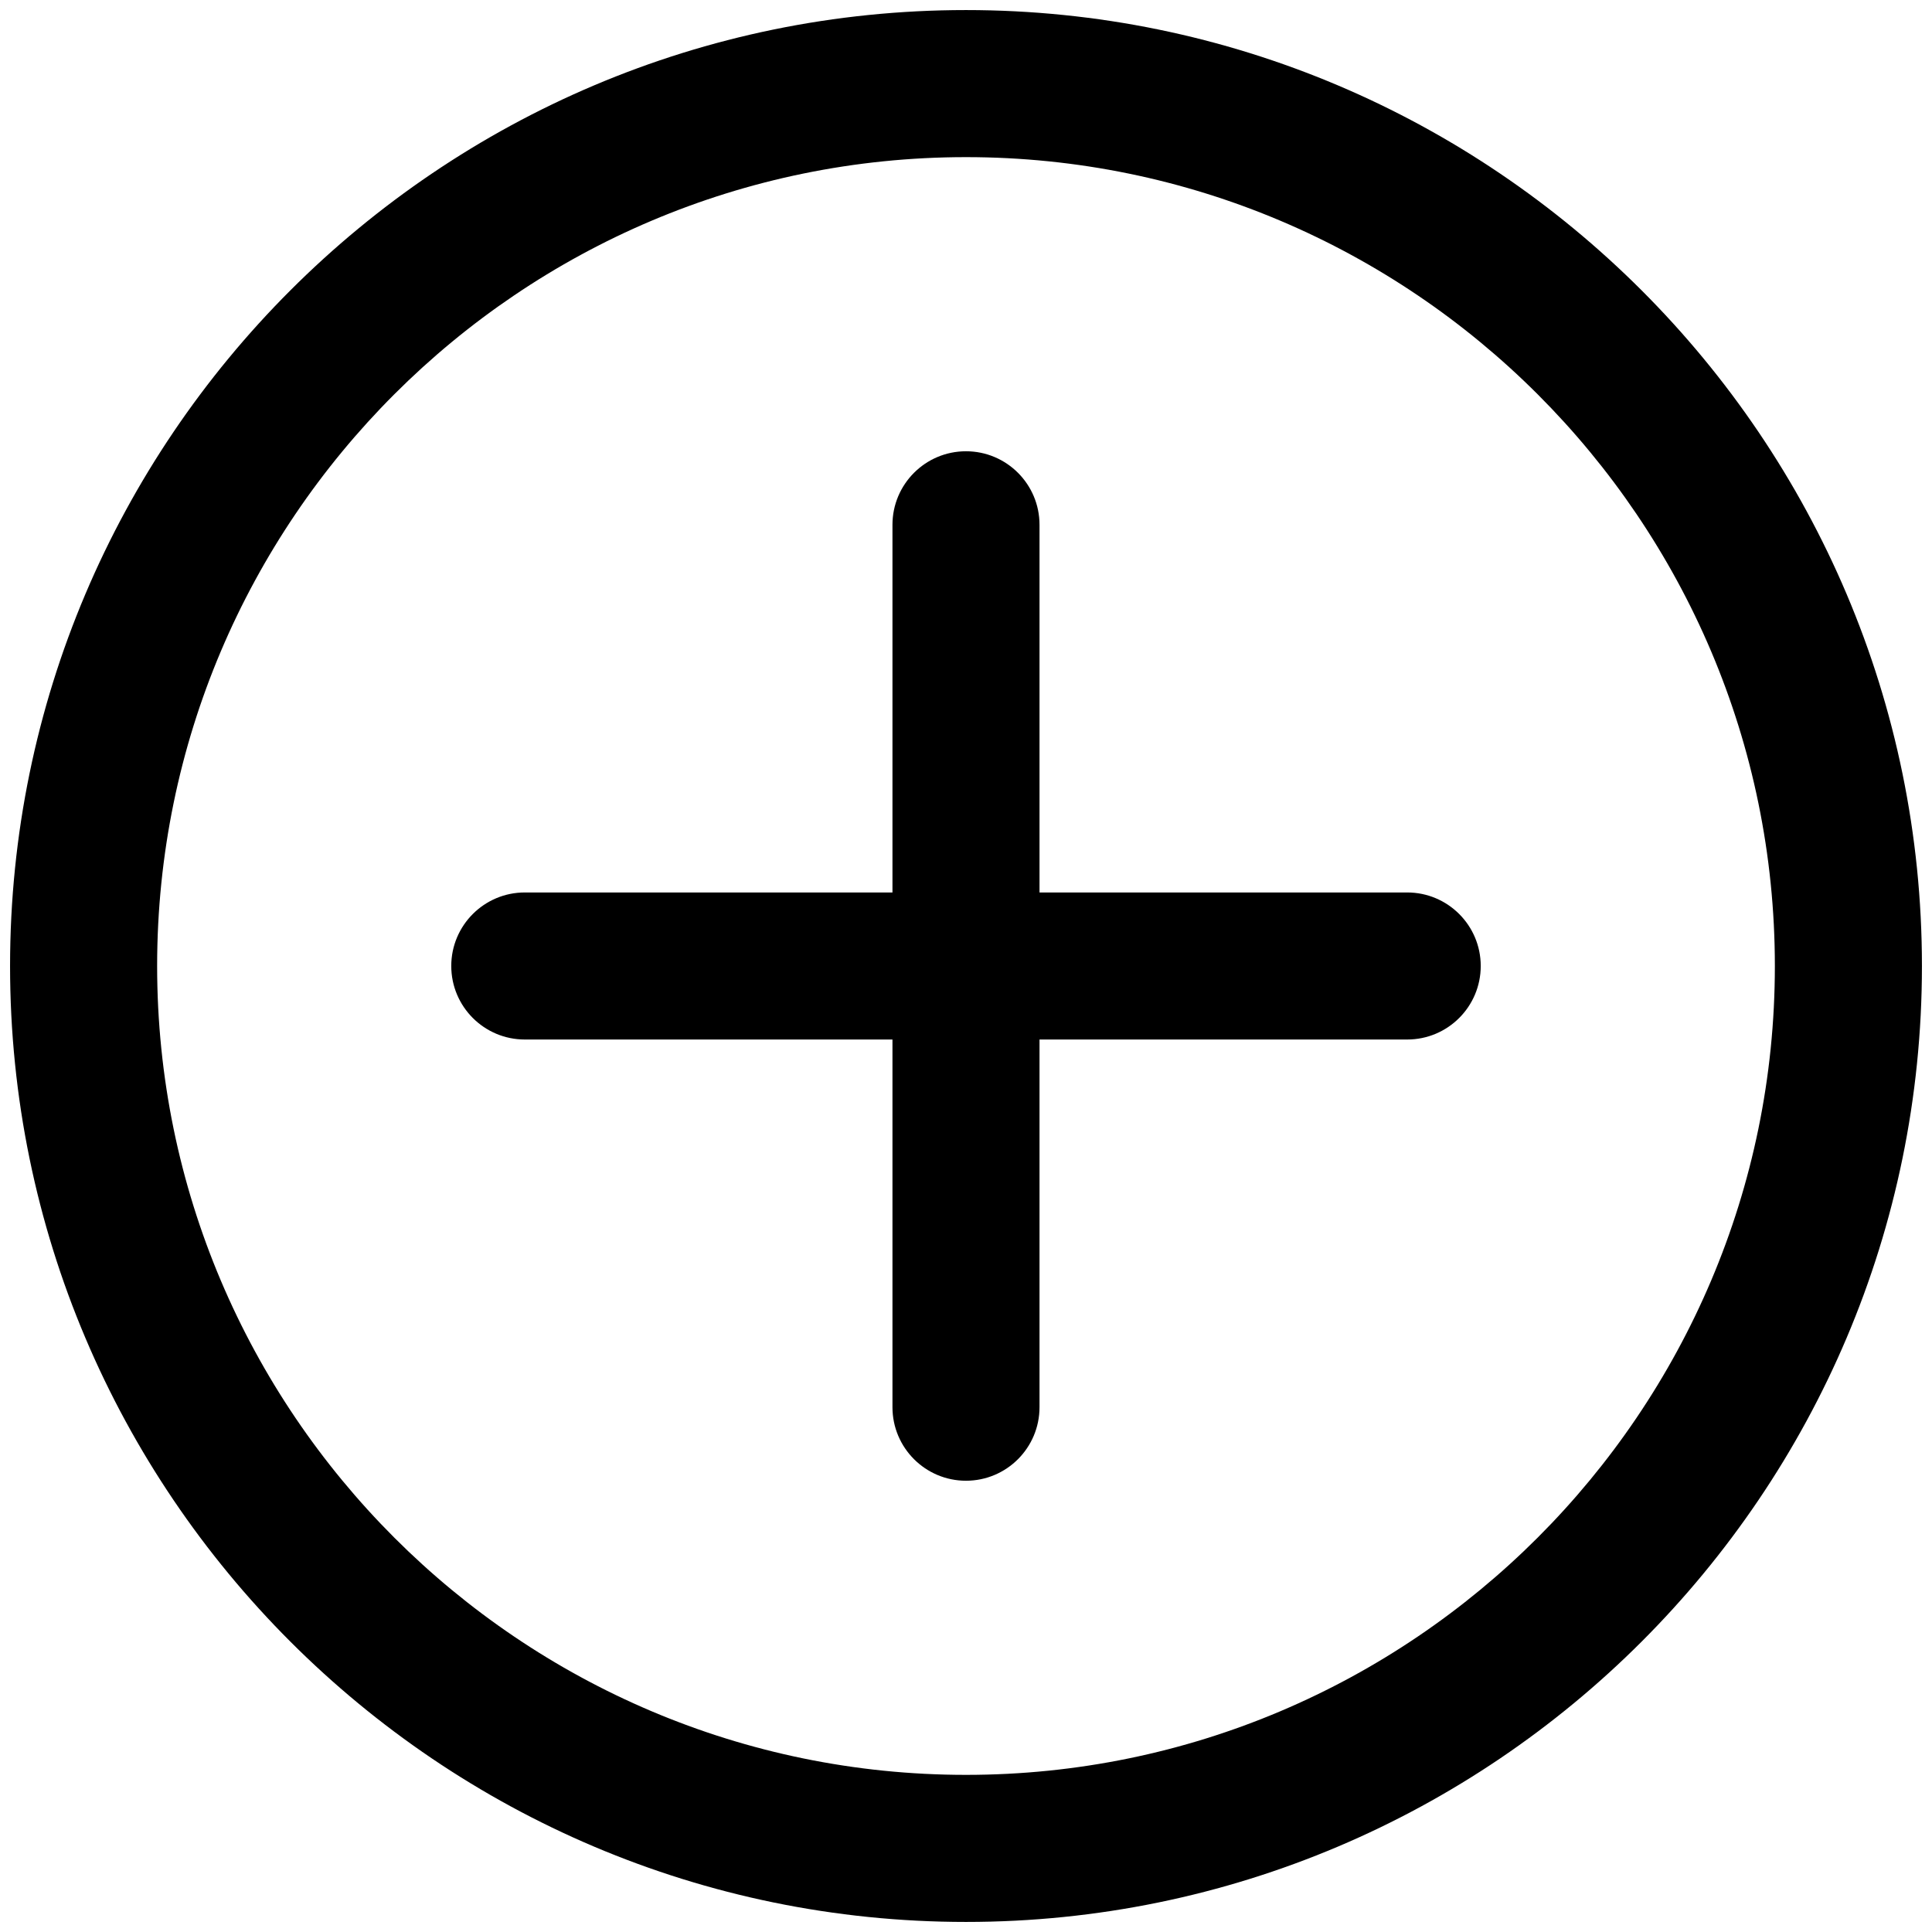 <svg width="96" height="96" viewBox="0 0 96 96" fill="current" xmlns="http://www.w3.org/2000/svg">
<path d="M48 95.5C21.809 95.5 0.5 74.191 0.5 48C0.5 21.809 21.809 0.5 48 0.5C74.191 0.5 95.5 21.809 95.5 48C95.5 74.191 74.191 95.5 48 95.5ZM48 7.808C25.835 7.808 7.808 25.836 7.808 48C7.808 70.157 25.836 88.192 48 88.192C70.157 88.192 88.192 70.157 88.192 48C88.192 25.835 70.157 7.808 48 7.808Z" fill="current"/>
<path d="M69.923 51.653H26.077C24.06 51.653 22.423 50.017 22.423 47.999C22.423 45.983 24.06 44.346 26.077 44.346H69.923C71.94 44.346 73.577 45.983 73.577 47.999C73.577 50.017 71.94 51.653 69.923 51.653Z" fill="current"/>
<path d="M47.999 73.577C45.983 73.577 44.346 71.94 44.346 69.923V26.077C44.346 24.06 45.983 22.423 47.999 22.423C50.017 22.423 51.653 24.06 51.653 26.077V69.923C51.653 71.94 50.017 73.577 47.999 73.577Z" fill="current"/>
</svg>
